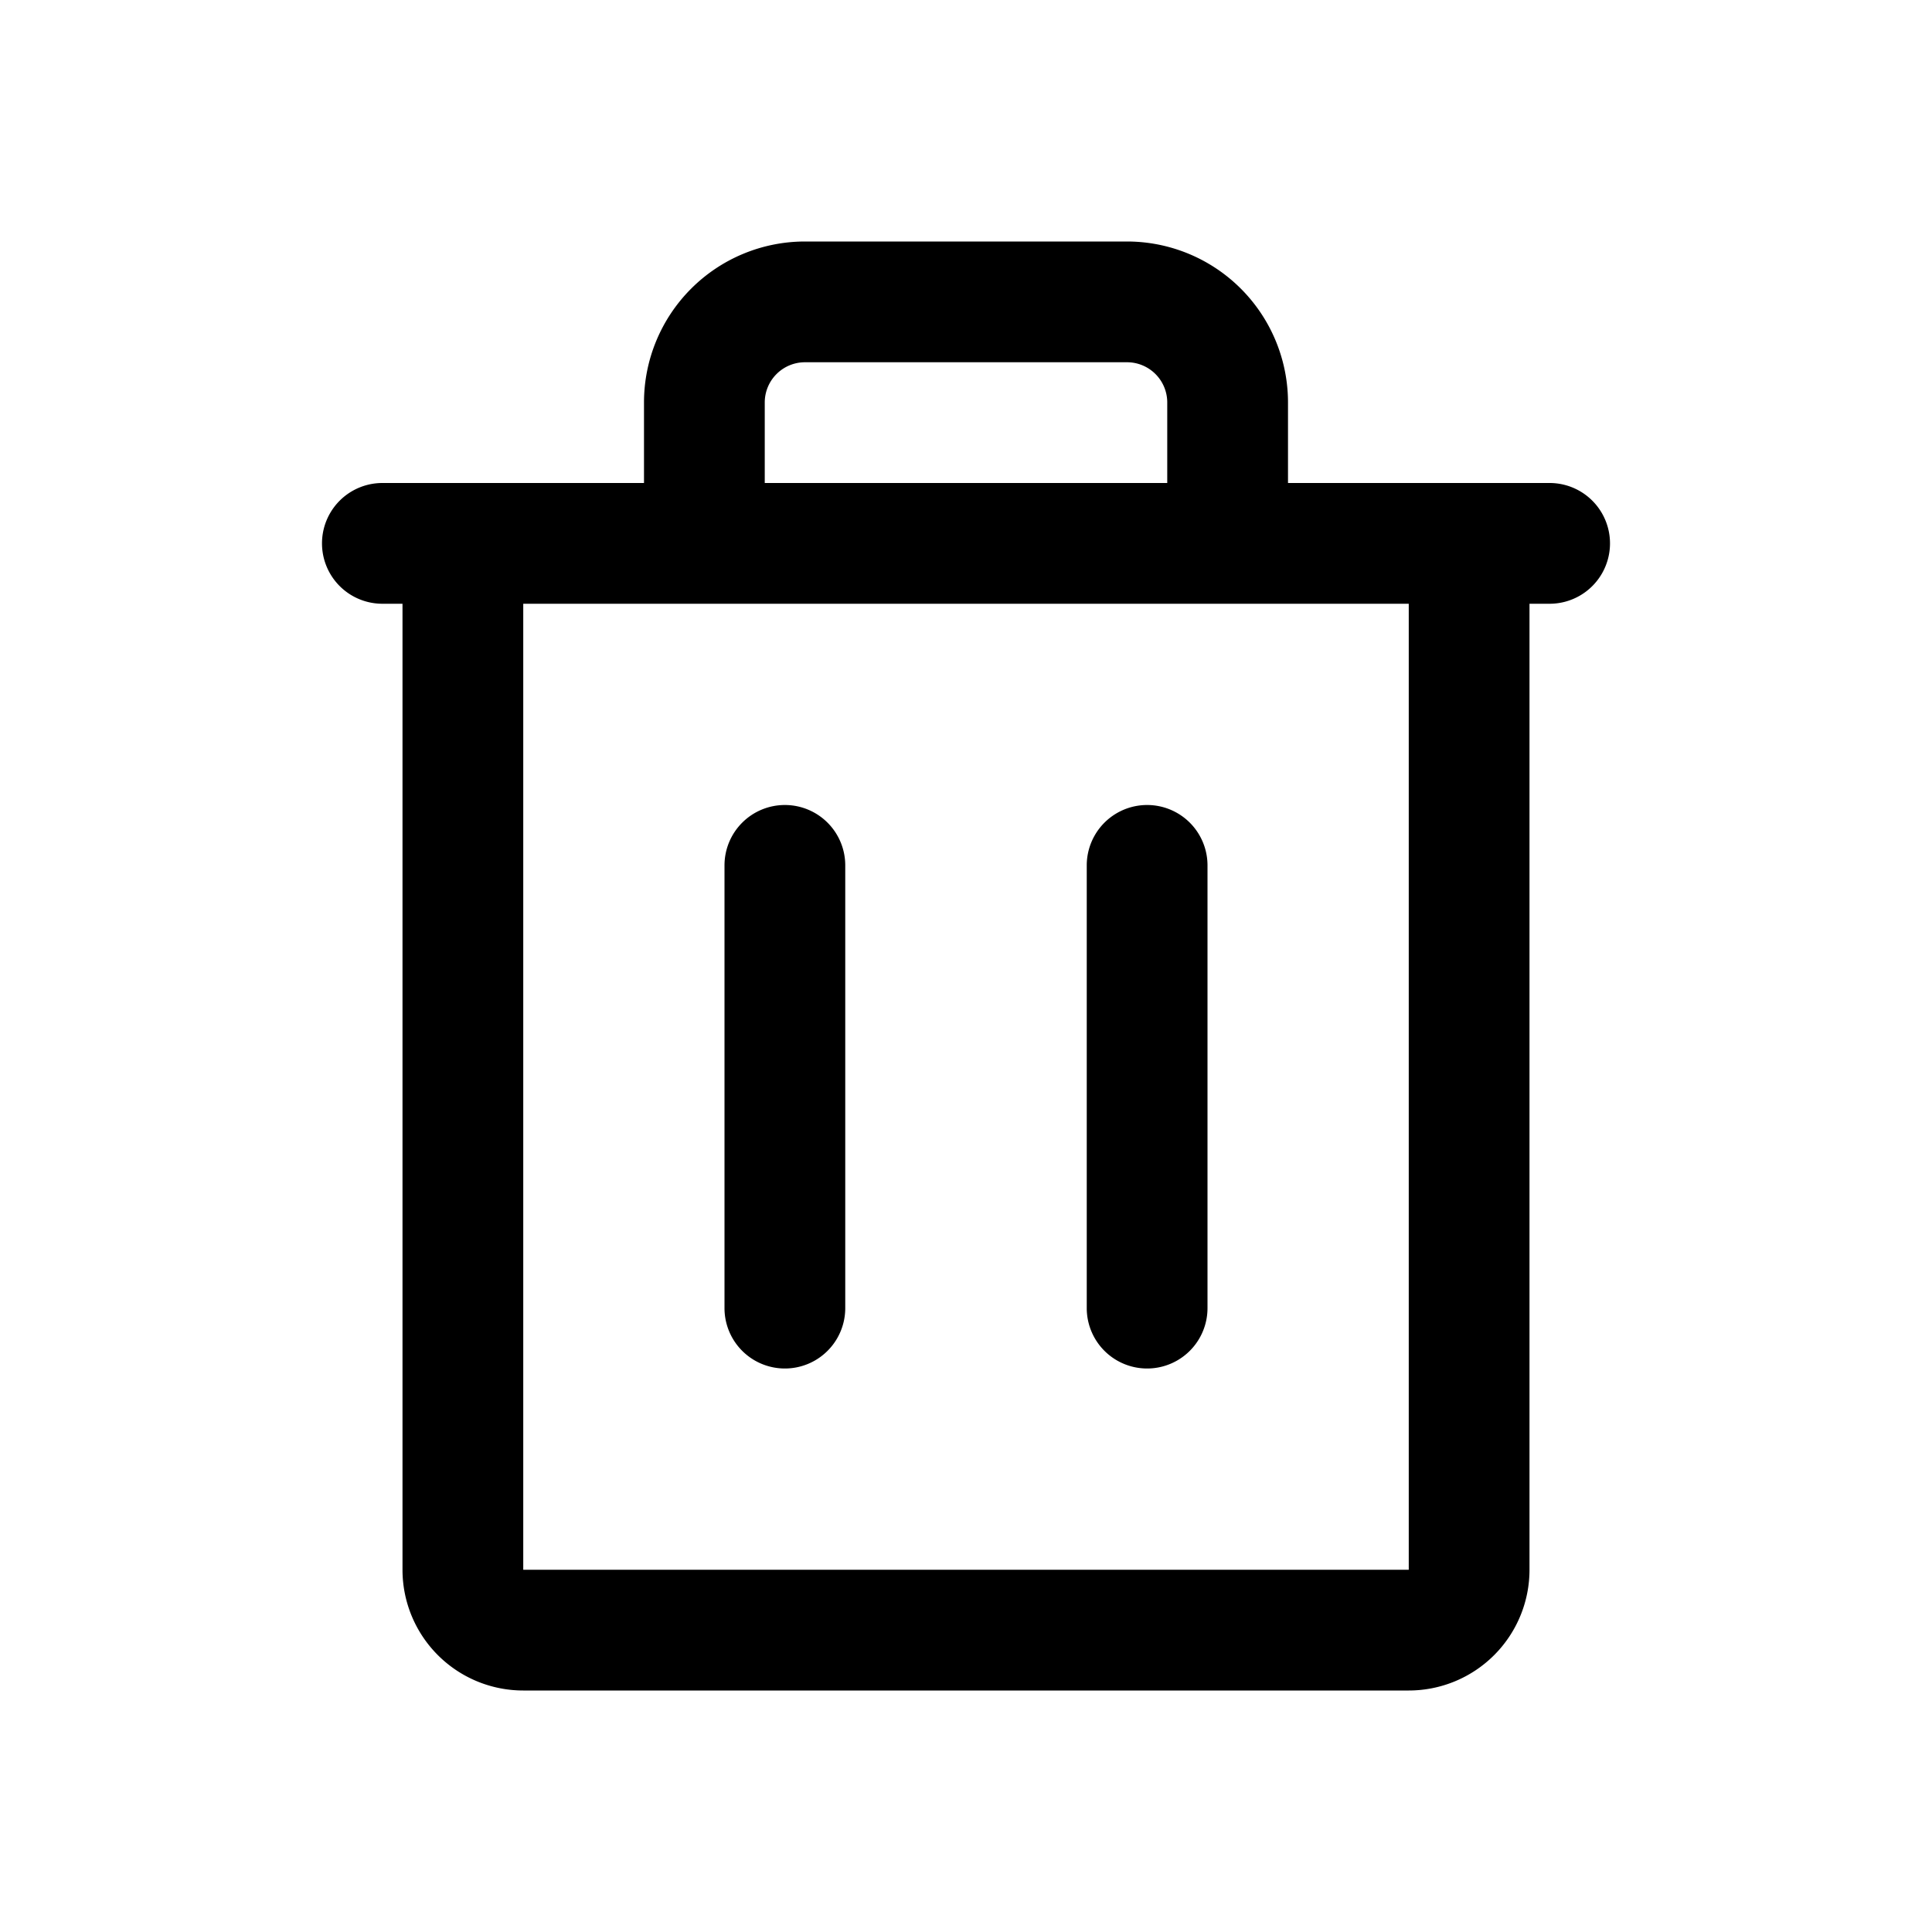 <svg xmlns="http://www.w3.org/2000/svg" width="24" height="24" fill="none" viewBox="0 0 24 24"><path fill="currentColor" fill-rule="evenodd" d="M14 4.5h-4a.5.5 0 0 0-.5.5v1h5V5a.5.5 0 0 0-.5-.5M16 6V5a2 2 0 0 0-2-2h-4a2 2 0 0 0-2 2v1H4.75a.75.75 0 0 0 0 1.5H5v12A1.5 1.5 0 0 0 6.5 21h11a1.5 1.5 0 0 0 1.5-1.5v-12h.25a.75.75 0 0 0 0-1.5H17.5zm1.5 1.5h-11v12h11zM9.75 10a.75.75 0 0 1 .75.75v5.5a.75.75 0 0 1-1.5 0v-5.5a.75.75 0 0 1 .75-.75m5.25.75a.75.75 0 0 0-1.5 0v5.5a.75.75 0 0 0 1.5 0z"/></svg>